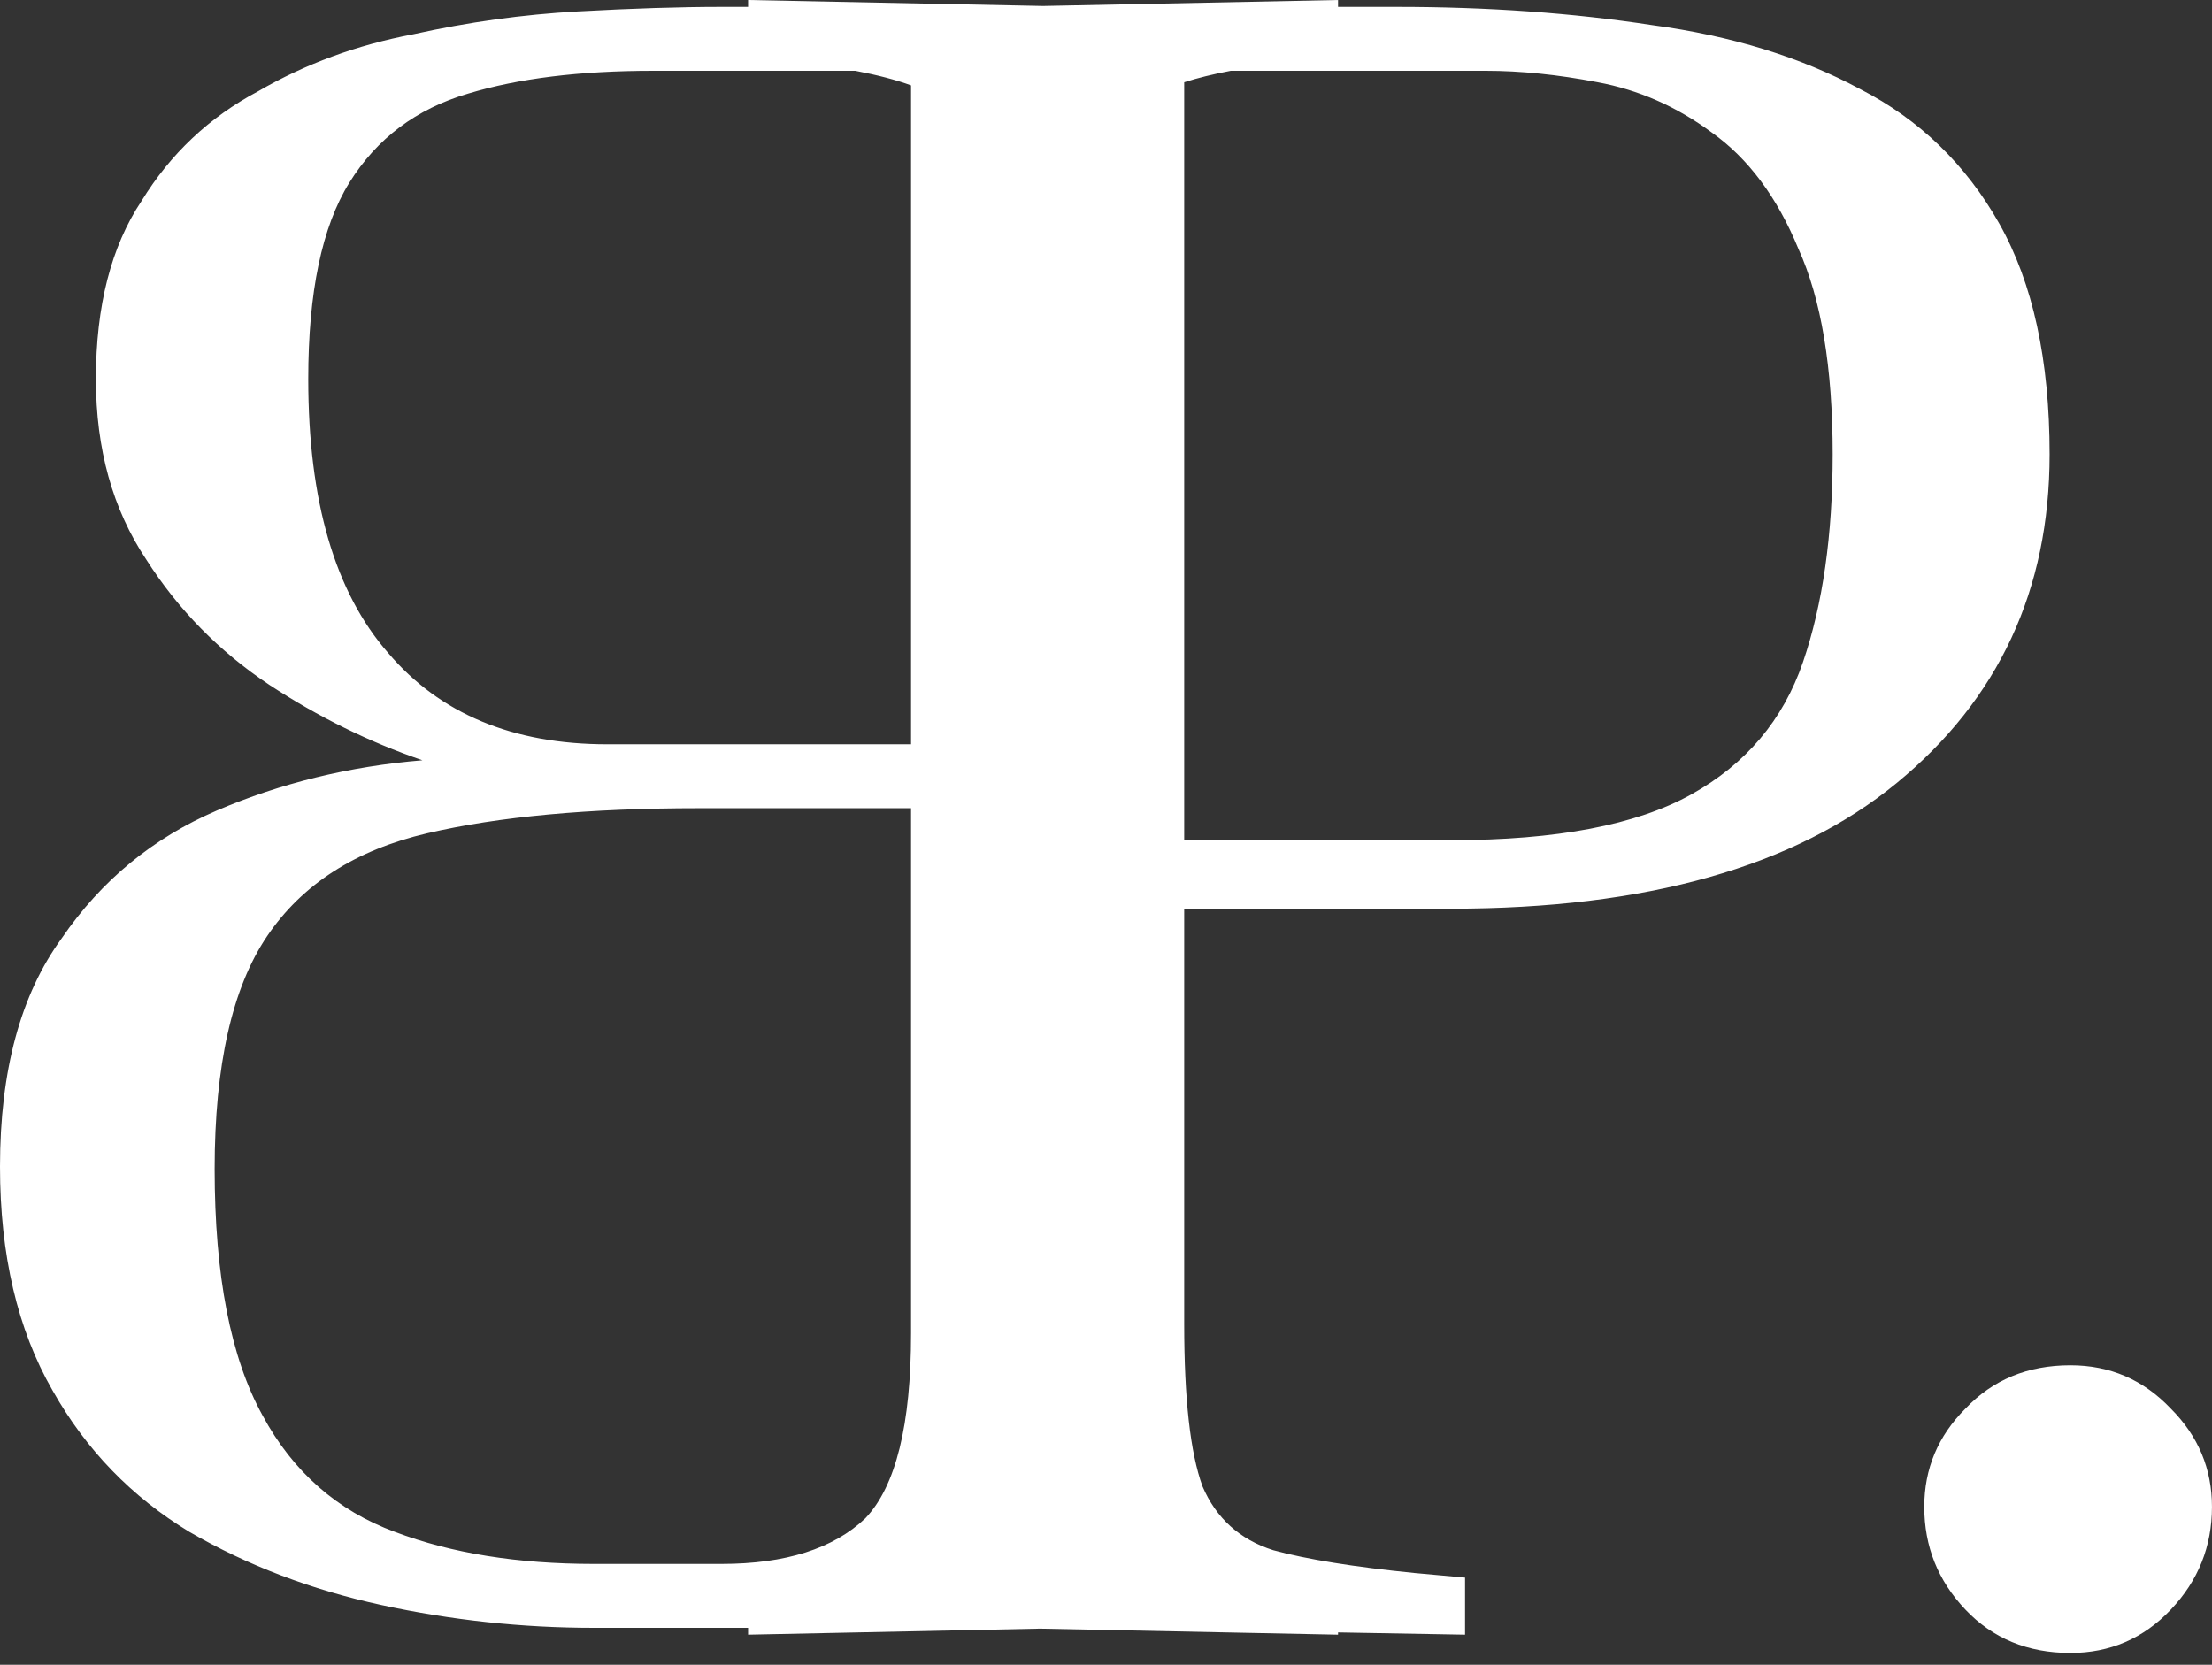 <svg width="93" height="70" viewBox="0 0 93 70" fill="none" xmlns="http://www.w3.org/2000/svg">
<rect x="0" y="0" width="93" height="70" fill="#333333" stroke="none"/>
<path fill-rule="evenodd" clip-rule="evenodd" d="M56.256 68.641V68.736L43.727 68.482L31.452 68.736V68.448H24.96C21.952 68.448 18.976 68.128 16.032 67.488C13.088 66.848 10.4 65.824 7.968 64.416C5.536 62.944 3.616 60.96 2.208 58.464C0.736 55.904 0 52.768 0 49.056C0 45.024 0.864 41.824 2.592 39.456C4.256 37.024 6.432 35.232 9.12 34.08C11.808 32.928 14.688 32.224 17.76 31.968C15.52 31.2 13.376 30.144 11.328 28.8C9.216 27.392 7.488 25.632 6.144 23.52C4.736 21.408 4.032 18.88 4.032 15.936C4.032 12.864 4.672 10.368 5.952 8.448C7.168 6.464 8.8 4.928 10.848 3.84C12.832 2.688 15.008 1.888 17.376 1.44C19.68 0.928 21.984 0.608 24.288 0.48C26.592 0.352 28.608 0.288 30.336 0.288H31.452V0L43.854 0.251L56.256 0V0.288H58.716C62.556 0.288 66.14 0.544 69.468 1.056C72.796 1.504 75.708 2.4 78.204 3.744C80.7 5.024 82.652 6.912 84.06 9.408C85.468 11.904 86.172 15.136 86.172 19.104C86.172 24.8 84.028 29.408 79.74 32.928C75.452 36.448 69.212 38.208 61.02 38.208H49.788V55.68C49.788 58.816 50.044 61.088 50.556 62.496C51.132 63.84 52.124 64.736 53.532 65.184C54.94 65.568 56.924 65.888 59.484 66.144L61.596 66.336V68.736L56.256 68.641ZM49.788 3.458V35.328H61.02C65.436 35.328 68.796 34.688 71.1 33.408C73.404 32.128 74.972 30.272 75.804 27.84C76.636 25.408 77.052 22.496 77.052 19.104C77.052 15.456 76.572 12.576 75.612 10.464C74.716 8.288 73.5 6.656 71.964 5.568C70.492 4.48 68.892 3.776 67.164 3.456C65.5 3.136 63.932 2.976 62.46 2.976H51.745C50.995 3.119 50.343 3.28 49.788 3.458ZM35.962 2.976H27.456C24.384 2.976 21.792 3.296 19.68 3.936C17.504 4.576 15.84 5.824 14.688 7.68C13.536 9.536 12.96 12.288 12.96 15.936C12.96 21.056 14.08 24.896 16.32 27.456C18.496 30.016 21.568 31.296 25.536 31.296H38.304V3.589C37.673 3.358 36.893 3.154 35.962 2.976ZM24.96 65.76H30.336C33.024 65.76 35.04 65.12 36.384 63.84C37.664 62.496 38.304 59.904 38.304 56.064V33.984H29.376C24.768 33.984 20.96 34.336 17.952 35.04C14.944 35.744 12.704 37.184 11.232 39.36C9.76 41.536 9.024 44.8 9.024 49.152C9.024 53.632 9.696 57.088 11.04 59.52C12.32 61.888 14.176 63.52 16.608 64.416C18.976 65.312 21.76 65.76 24.96 65.76ZM82.631 67.68C83.783 68.896 85.255 69.504 87.047 69.504C88.711 69.504 90.119 68.896 91.271 67.68C92.423 66.464 92.999 65.024 92.999 63.36C92.999 61.76 92.423 60.384 91.271 59.232C90.119 58.016 88.711 57.408 87.047 57.408C85.255 57.408 83.783 58.016 82.631 59.232C81.479 60.384 80.903 61.76 80.903 63.36C80.903 65.024 81.479 66.464 82.631 67.68Z" fill="#fff"/>
</svg>
